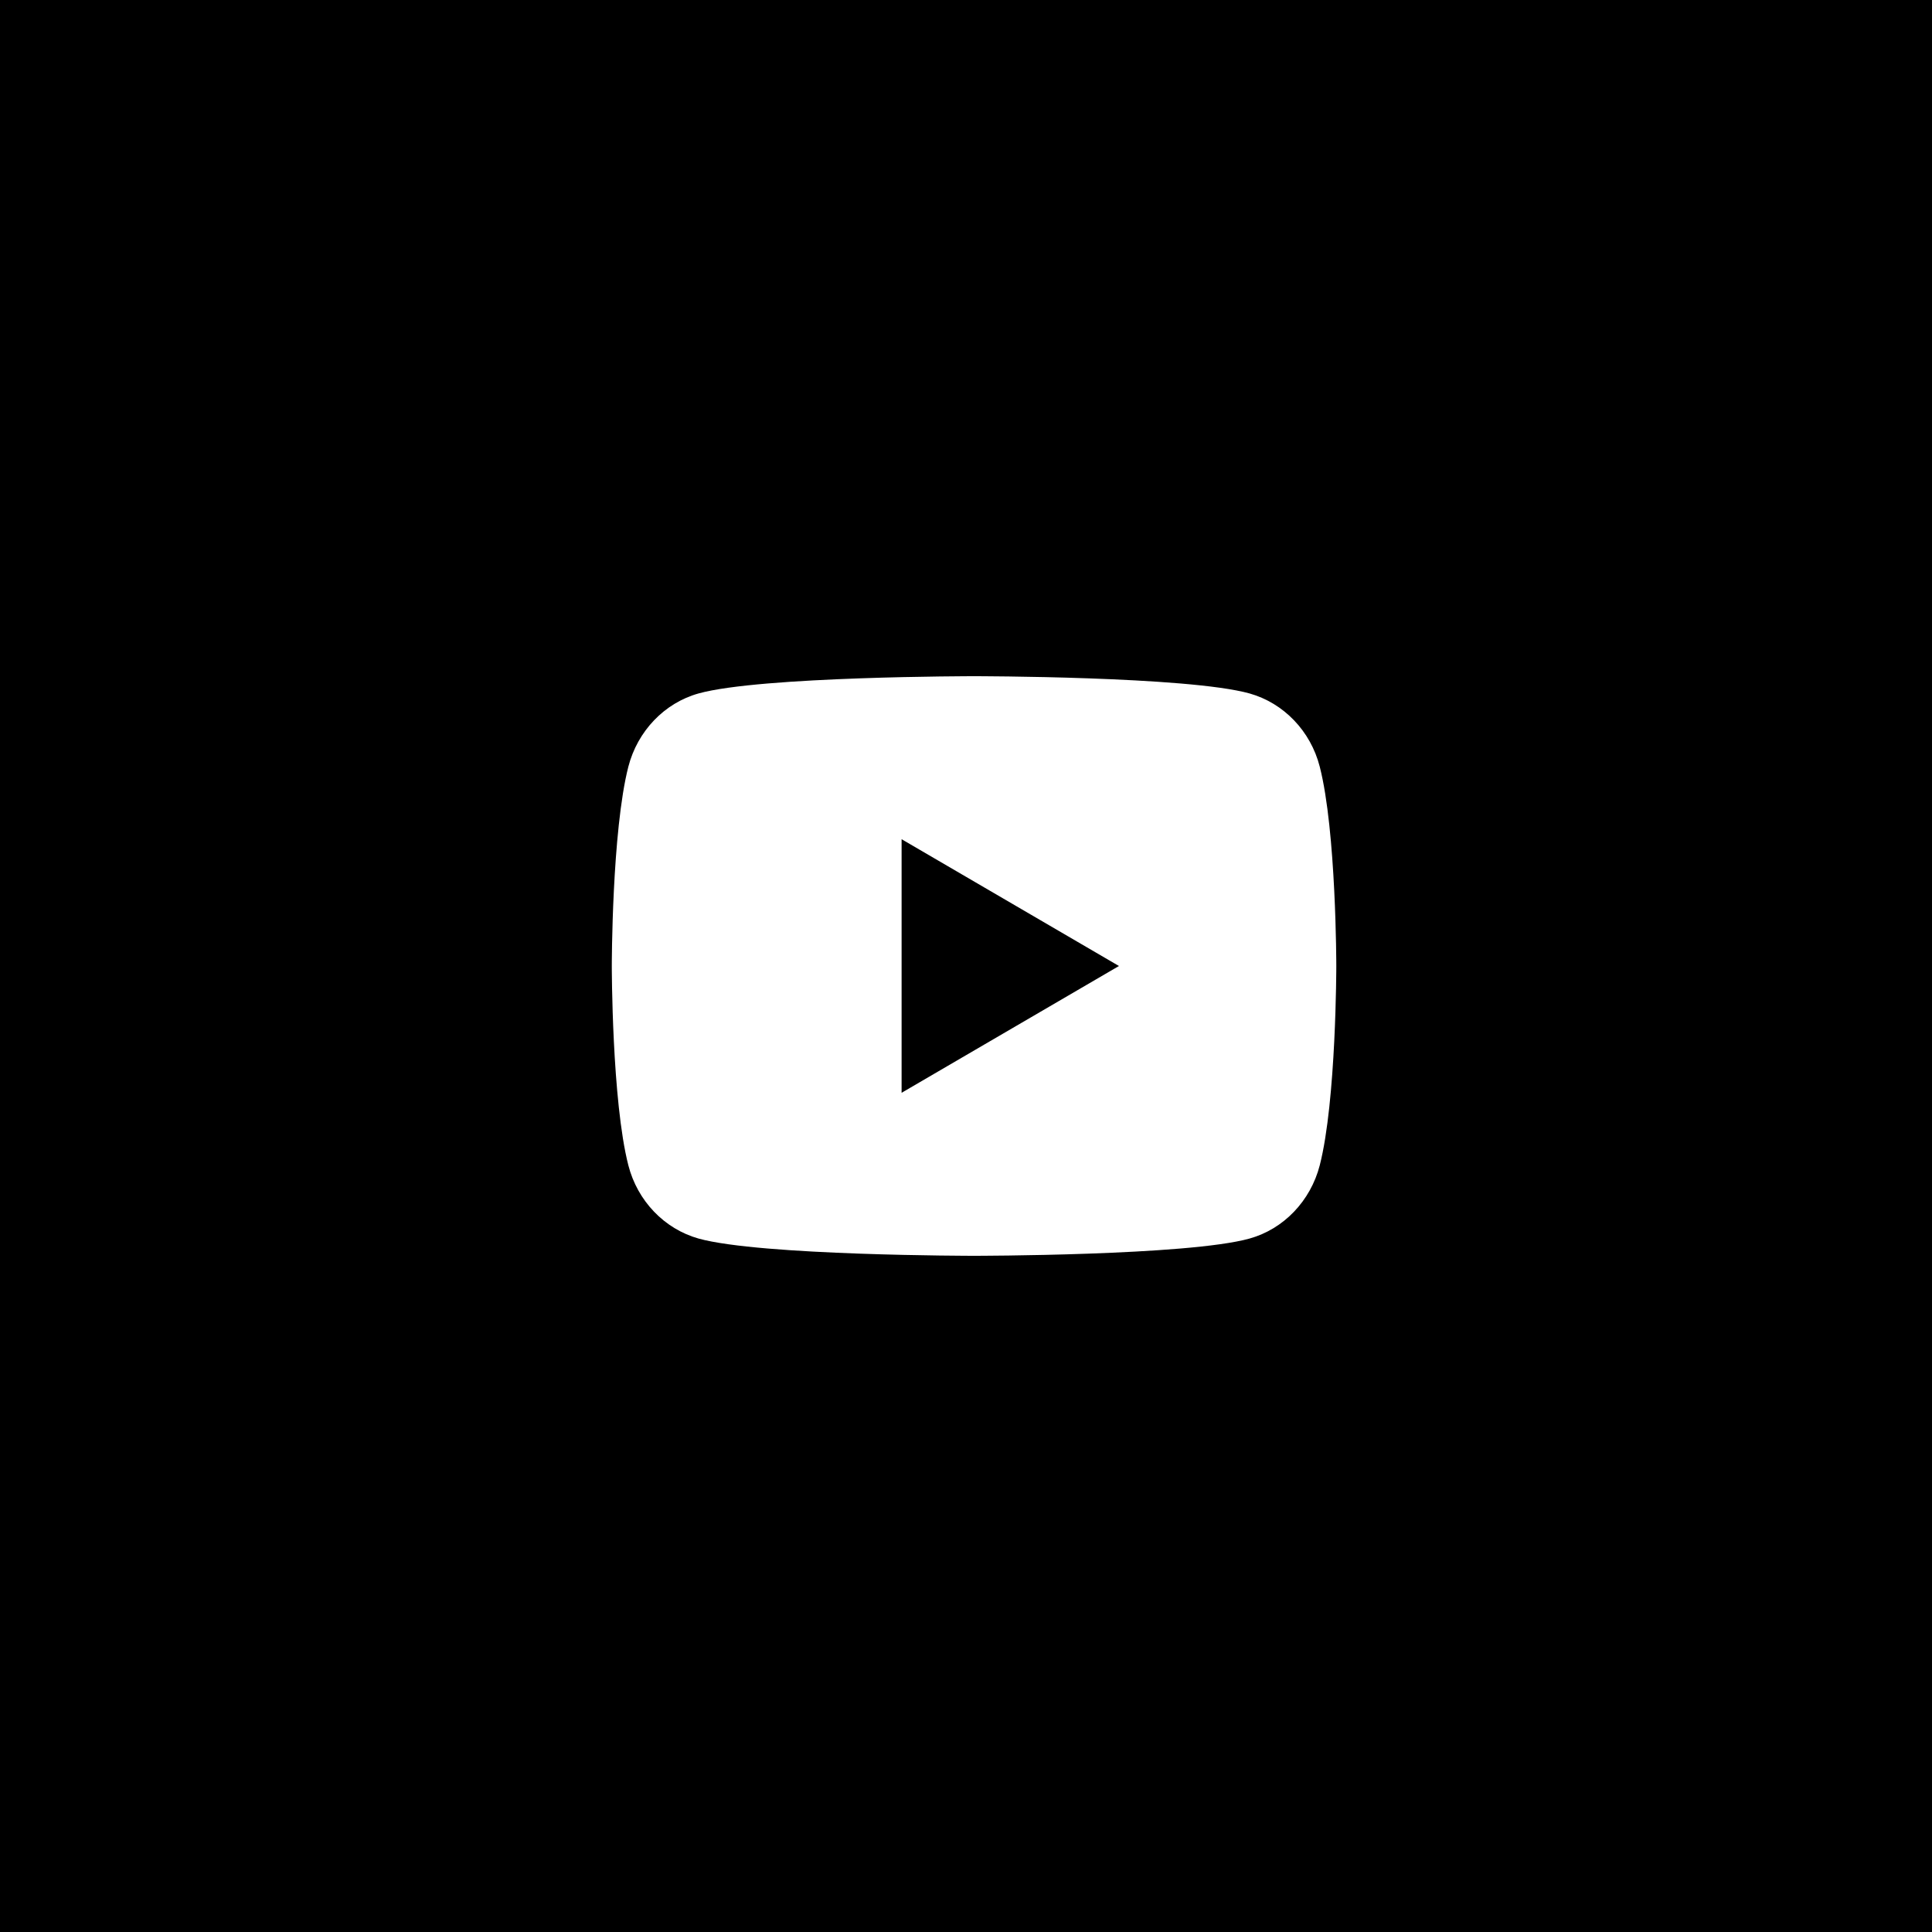 <?xml version="1.0" encoding="UTF-8"?>
<svg width="120px" height="120px" viewBox="0 0 120 120" version="1.1" xmlns="http://www.w3.org/2000/svg" xmlns:xlink="http://www.w3.org/1999/xlink">
    <!-- Generator: Sketch 61.2 (89653) - https://sketch.com -->
    <title>Youtube</title>
    <desc>Created with Sketch.</desc>
    <g id="Youtube" stroke="none" stroke-width="1" fill="none" fill-rule="evenodd">
        <rect fill="#000000" x="0" y="0" width="120" height="120"></rect>
        <g id="youtube-fill" transform="translate(38, 42)" fill="#FFFFFF" fill-rule="nonzero">
            <path d="M43.972,5.62 C45,9.63 45,18 45,18 C45,18 45,26.37 43.972,30.38 C43.4,32.596 41.728,34.34 39.611,34.929 C35.766,36 22.5,36 22.5,36 C22.5,36 9.241,36 5.389,34.929 C3.263,34.331 1.593,32.589 1.028,30.38 C0,26.37 0,18 0,18 C0,18 0,9.63 1.028,5.62 C1.6,3.404 3.272,1.661 5.389,1.071 C9.241,0 22.5,0 22.5,0 C22.5,0 35.766,0 39.611,1.071 C41.737,1.669 43.407,3.411 43.972,5.62 Z M18,25.875 L31.5,18 L18,10.125 L18,25.875 Z" id="Shape"></path>
        </g>
    </g>
</svg>